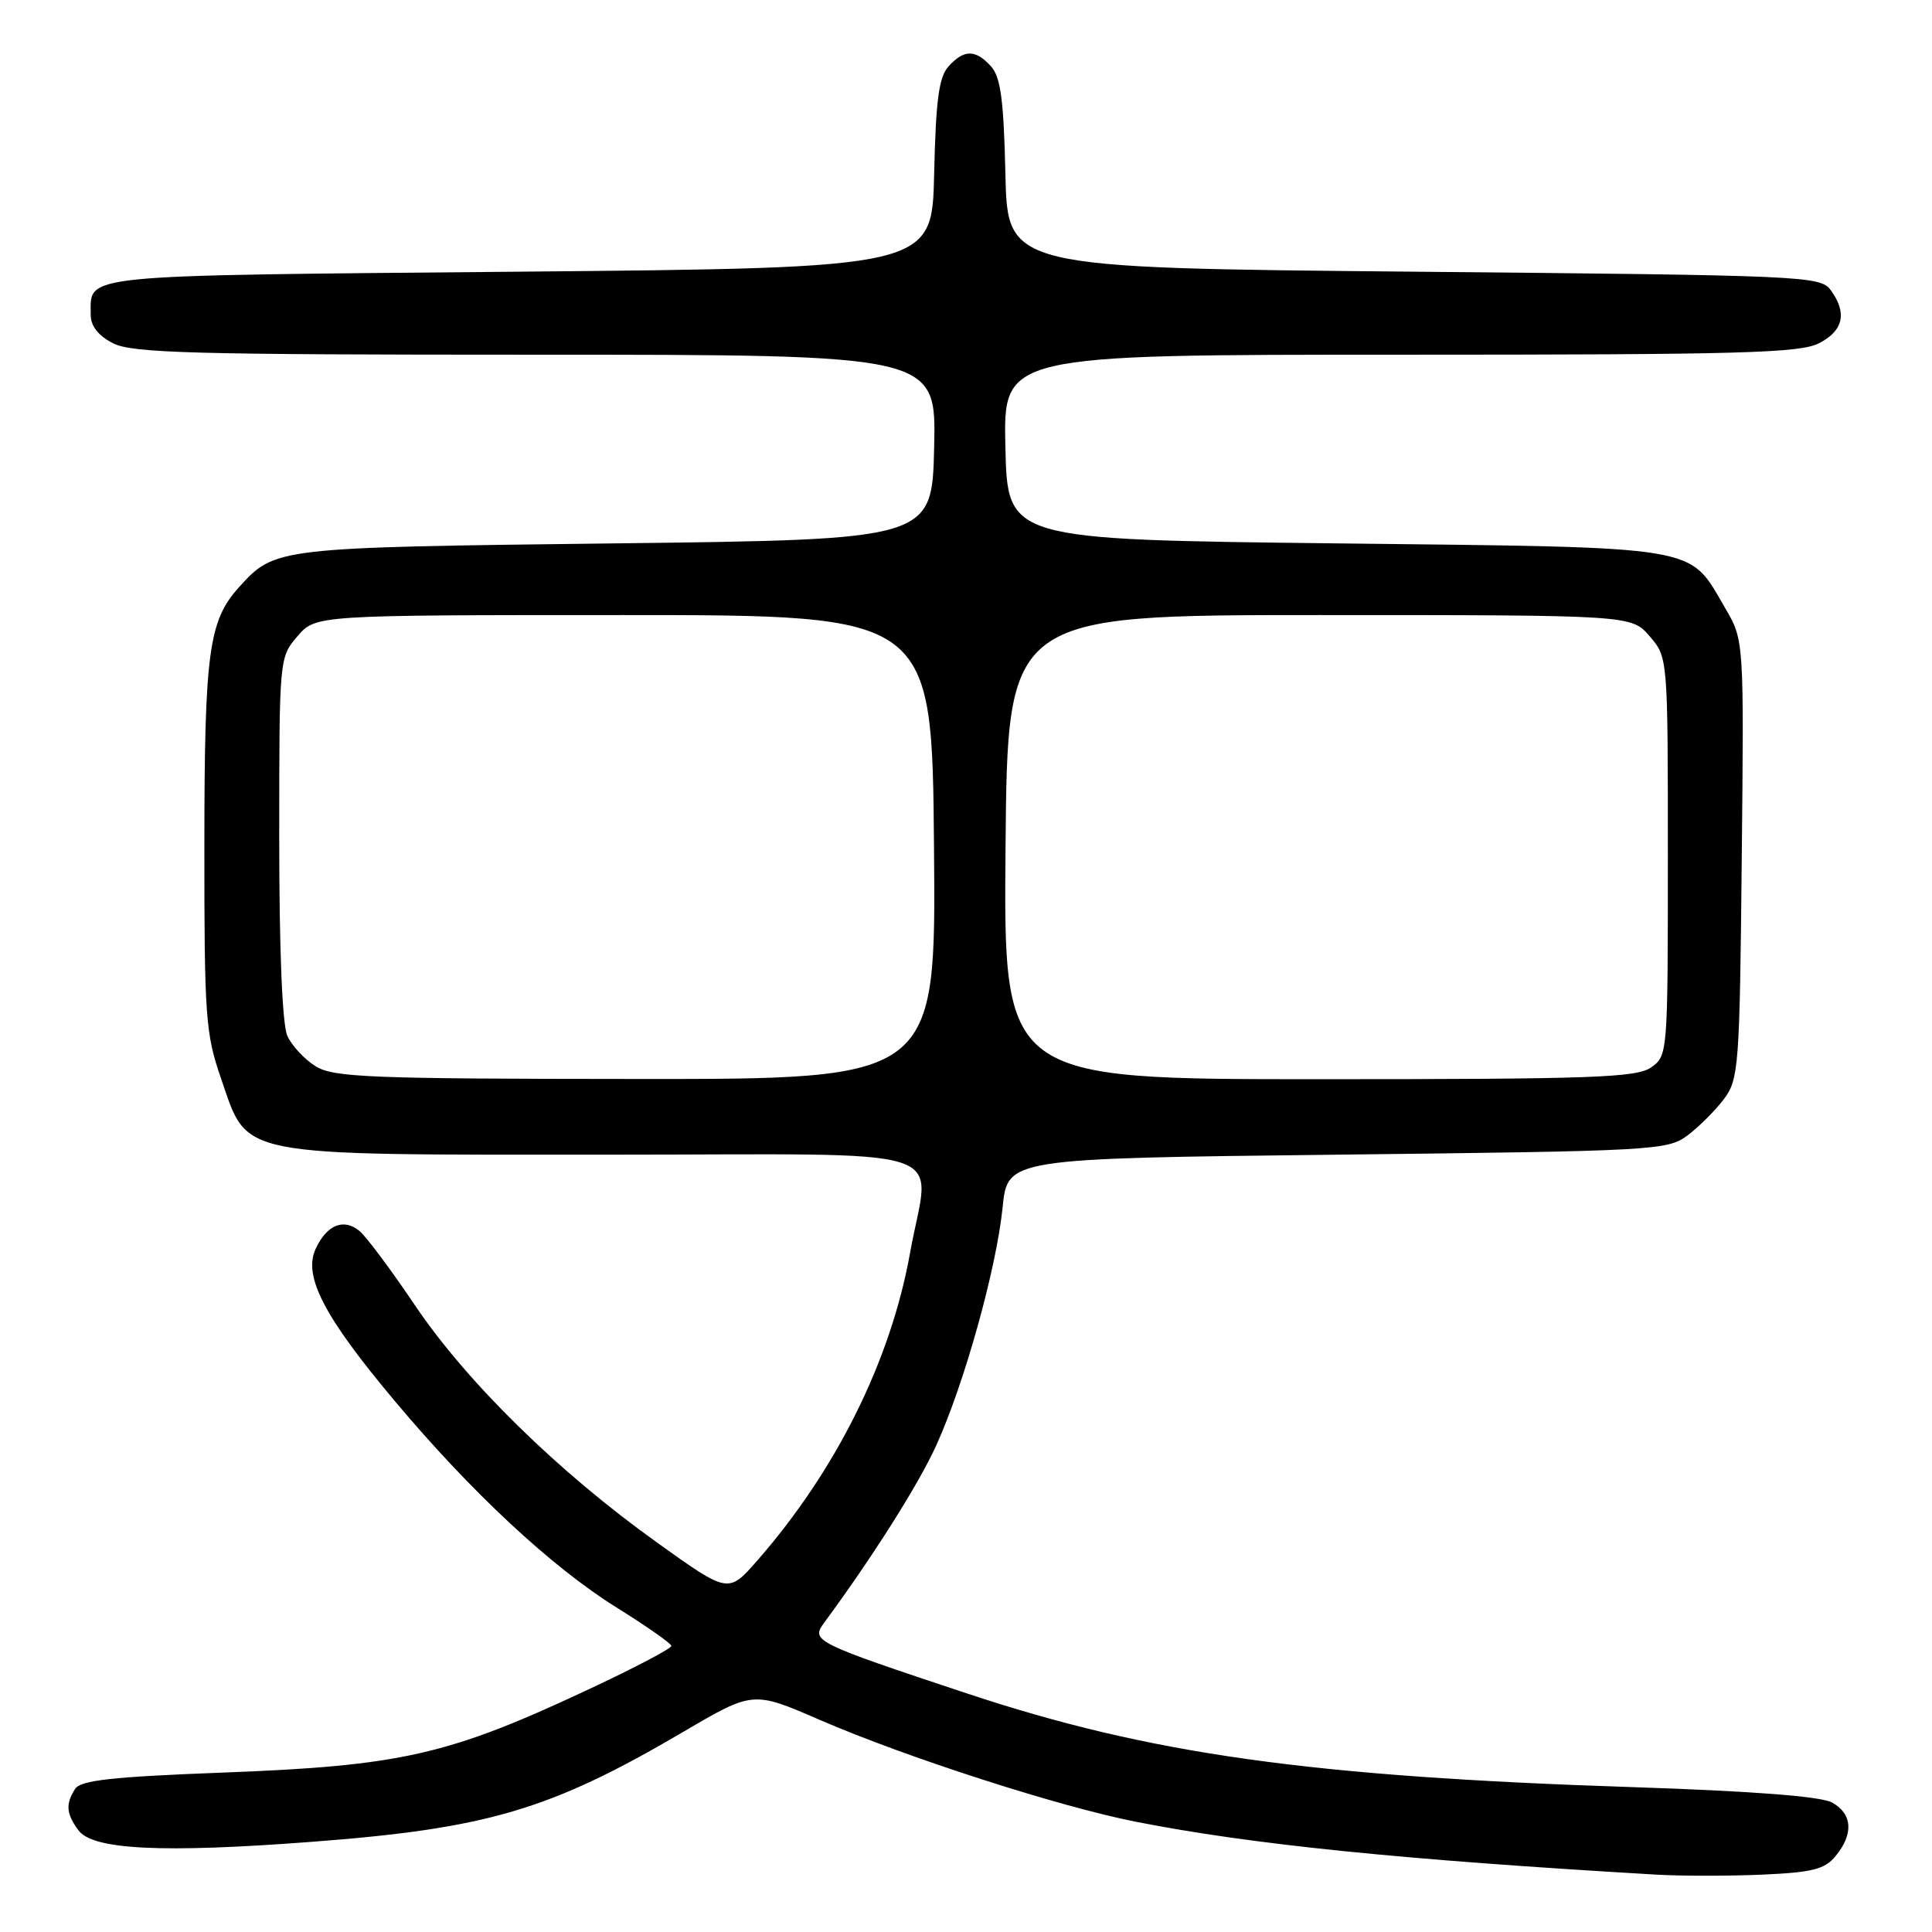 <?xml version="1.0" encoding="UTF-8" standalone="no"?>
<!DOCTYPE svg PUBLIC "-//W3C//DTD SVG 1.1//EN" "http://www.w3.org/Graphics/SVG/1.1/DTD/svg11.dtd" >
<svg xmlns="http://www.w3.org/2000/svg" xmlns:xlink="http://www.w3.org/1999/xlink" version="1.1" viewBox="0 0 256 256">
 <g >
 <path fill="currentColor"
d=" M 243.25 245.91 C 245.64 243.00 245.45 240.32 242.75 238.84 C 241.28 238.03 232.22 237.33 216.50 236.81 C 173.46 235.40 152.36 232.43 128.16 224.40 C 107.95 217.69 107.43 217.43 109.18 215.06 C 115.65 206.27 121.74 196.65 124.07 191.50 C 127.80 183.28 132.03 168.08 132.85 160.00 C 133.50 153.50 133.50 153.50 177.18 153.00 C 219.33 152.52 220.95 152.43 223.62 150.44 C 225.13 149.30 227.30 147.13 228.44 145.62 C 230.39 143.00 230.52 141.34 230.79 113.84 C 231.09 84.82 231.09 84.82 228.58 80.55 C 223.67 72.17 226.06 72.56 177.00 72.00 C 133.50 71.50 133.50 71.50 133.22 59.25 C 132.94 47.00 132.94 47.00 185.52 47.00 C 230.69 47.00 238.51 46.79 241.05 45.47 C 244.27 43.81 244.78 41.46 242.58 38.44 C 241.21 36.57 239.16 36.48 187.33 36.00 C 133.50 35.50 133.50 35.50 133.22 23.04 C 133.00 13.24 132.59 10.20 131.31 8.79 C 129.26 6.53 127.74 6.53 125.69 8.79 C 124.41 10.20 124.00 13.24 123.78 23.04 C 123.50 35.50 123.50 35.50 68.71 36.00 C 9.56 36.54 12.05 36.29 12.02 41.72 C 12.01 43.18 13.01 44.47 14.95 45.47 C 17.49 46.79 25.36 47.00 70.98 47.00 C 124.06 47.00 124.06 47.00 123.78 59.25 C 123.50 71.50 123.50 71.50 81.50 72.00 C 36.45 72.54 36.44 72.54 31.65 77.83 C 27.65 82.26 27.09 86.44 27.08 112.00 C 27.07 134.71 27.23 136.97 29.29 142.91 C 32.92 153.42 30.79 153.00 80.23 153.00 C 128.03 153.00 123.19 151.44 120.59 166.00 C 118.03 180.29 110.78 194.87 100.30 206.83 C 96.50 211.16 96.50 211.16 87.00 204.35 C 73.95 195.01 61.84 183.13 55.00 172.98 C 51.84 168.29 48.53 163.85 47.64 163.12 C 45.54 161.37 43.28 162.30 41.81 165.51 C 40.16 169.13 42.97 174.52 52.30 185.63 C 62.47 197.75 73.10 207.65 81.71 213.01 C 85.67 215.48 88.94 217.77 88.96 218.09 C 88.98 218.42 84.16 220.96 78.25 223.73 C 59.38 232.59 53.25 233.99 29.19 234.89 C 14.79 235.44 10.68 235.90 9.95 237.04 C 8.67 239.06 8.77 240.31 10.39 242.52 C 12.27 245.10 21.46 245.56 41.20 244.06 C 64.63 242.29 72.90 239.84 90.64 229.42 C 99.79 224.06 99.79 224.06 108.64 227.90 C 120.11 232.87 140.34 239.39 150.50 241.39 C 165.79 244.40 185.62 246.42 219.50 248.40 C 222.80 248.59 229.10 248.59 233.50 248.40 C 240.20 248.10 241.78 247.70 243.25 245.91 Z  M 41.83 141.29 C 40.36 140.38 38.67 138.57 38.08 137.27 C 37.40 135.79 37.00 125.94 37.00 111.01 C 37.00 87.19 37.01 87.10 39.41 84.31 C 41.83 81.50 41.83 81.50 82.66 81.50 C 123.50 81.50 123.50 81.50 123.76 112.25 C 124.03 143.00 124.03 143.00 84.26 142.97 C 49.00 142.95 44.20 142.76 41.83 141.29 Z  M 133.24 112.25 C 133.50 81.50 133.50 81.50 174.84 81.50 C 216.17 81.50 216.17 81.50 218.59 84.31 C 221.00 87.11 221.00 87.11 221.00 113.50 C 221.00 139.63 220.98 139.90 218.78 141.44 C 216.85 142.79 210.97 143.00 174.76 143.00 C 132.97 143.00 132.97 143.00 133.24 112.25 Z "/>
</g>
</svg>